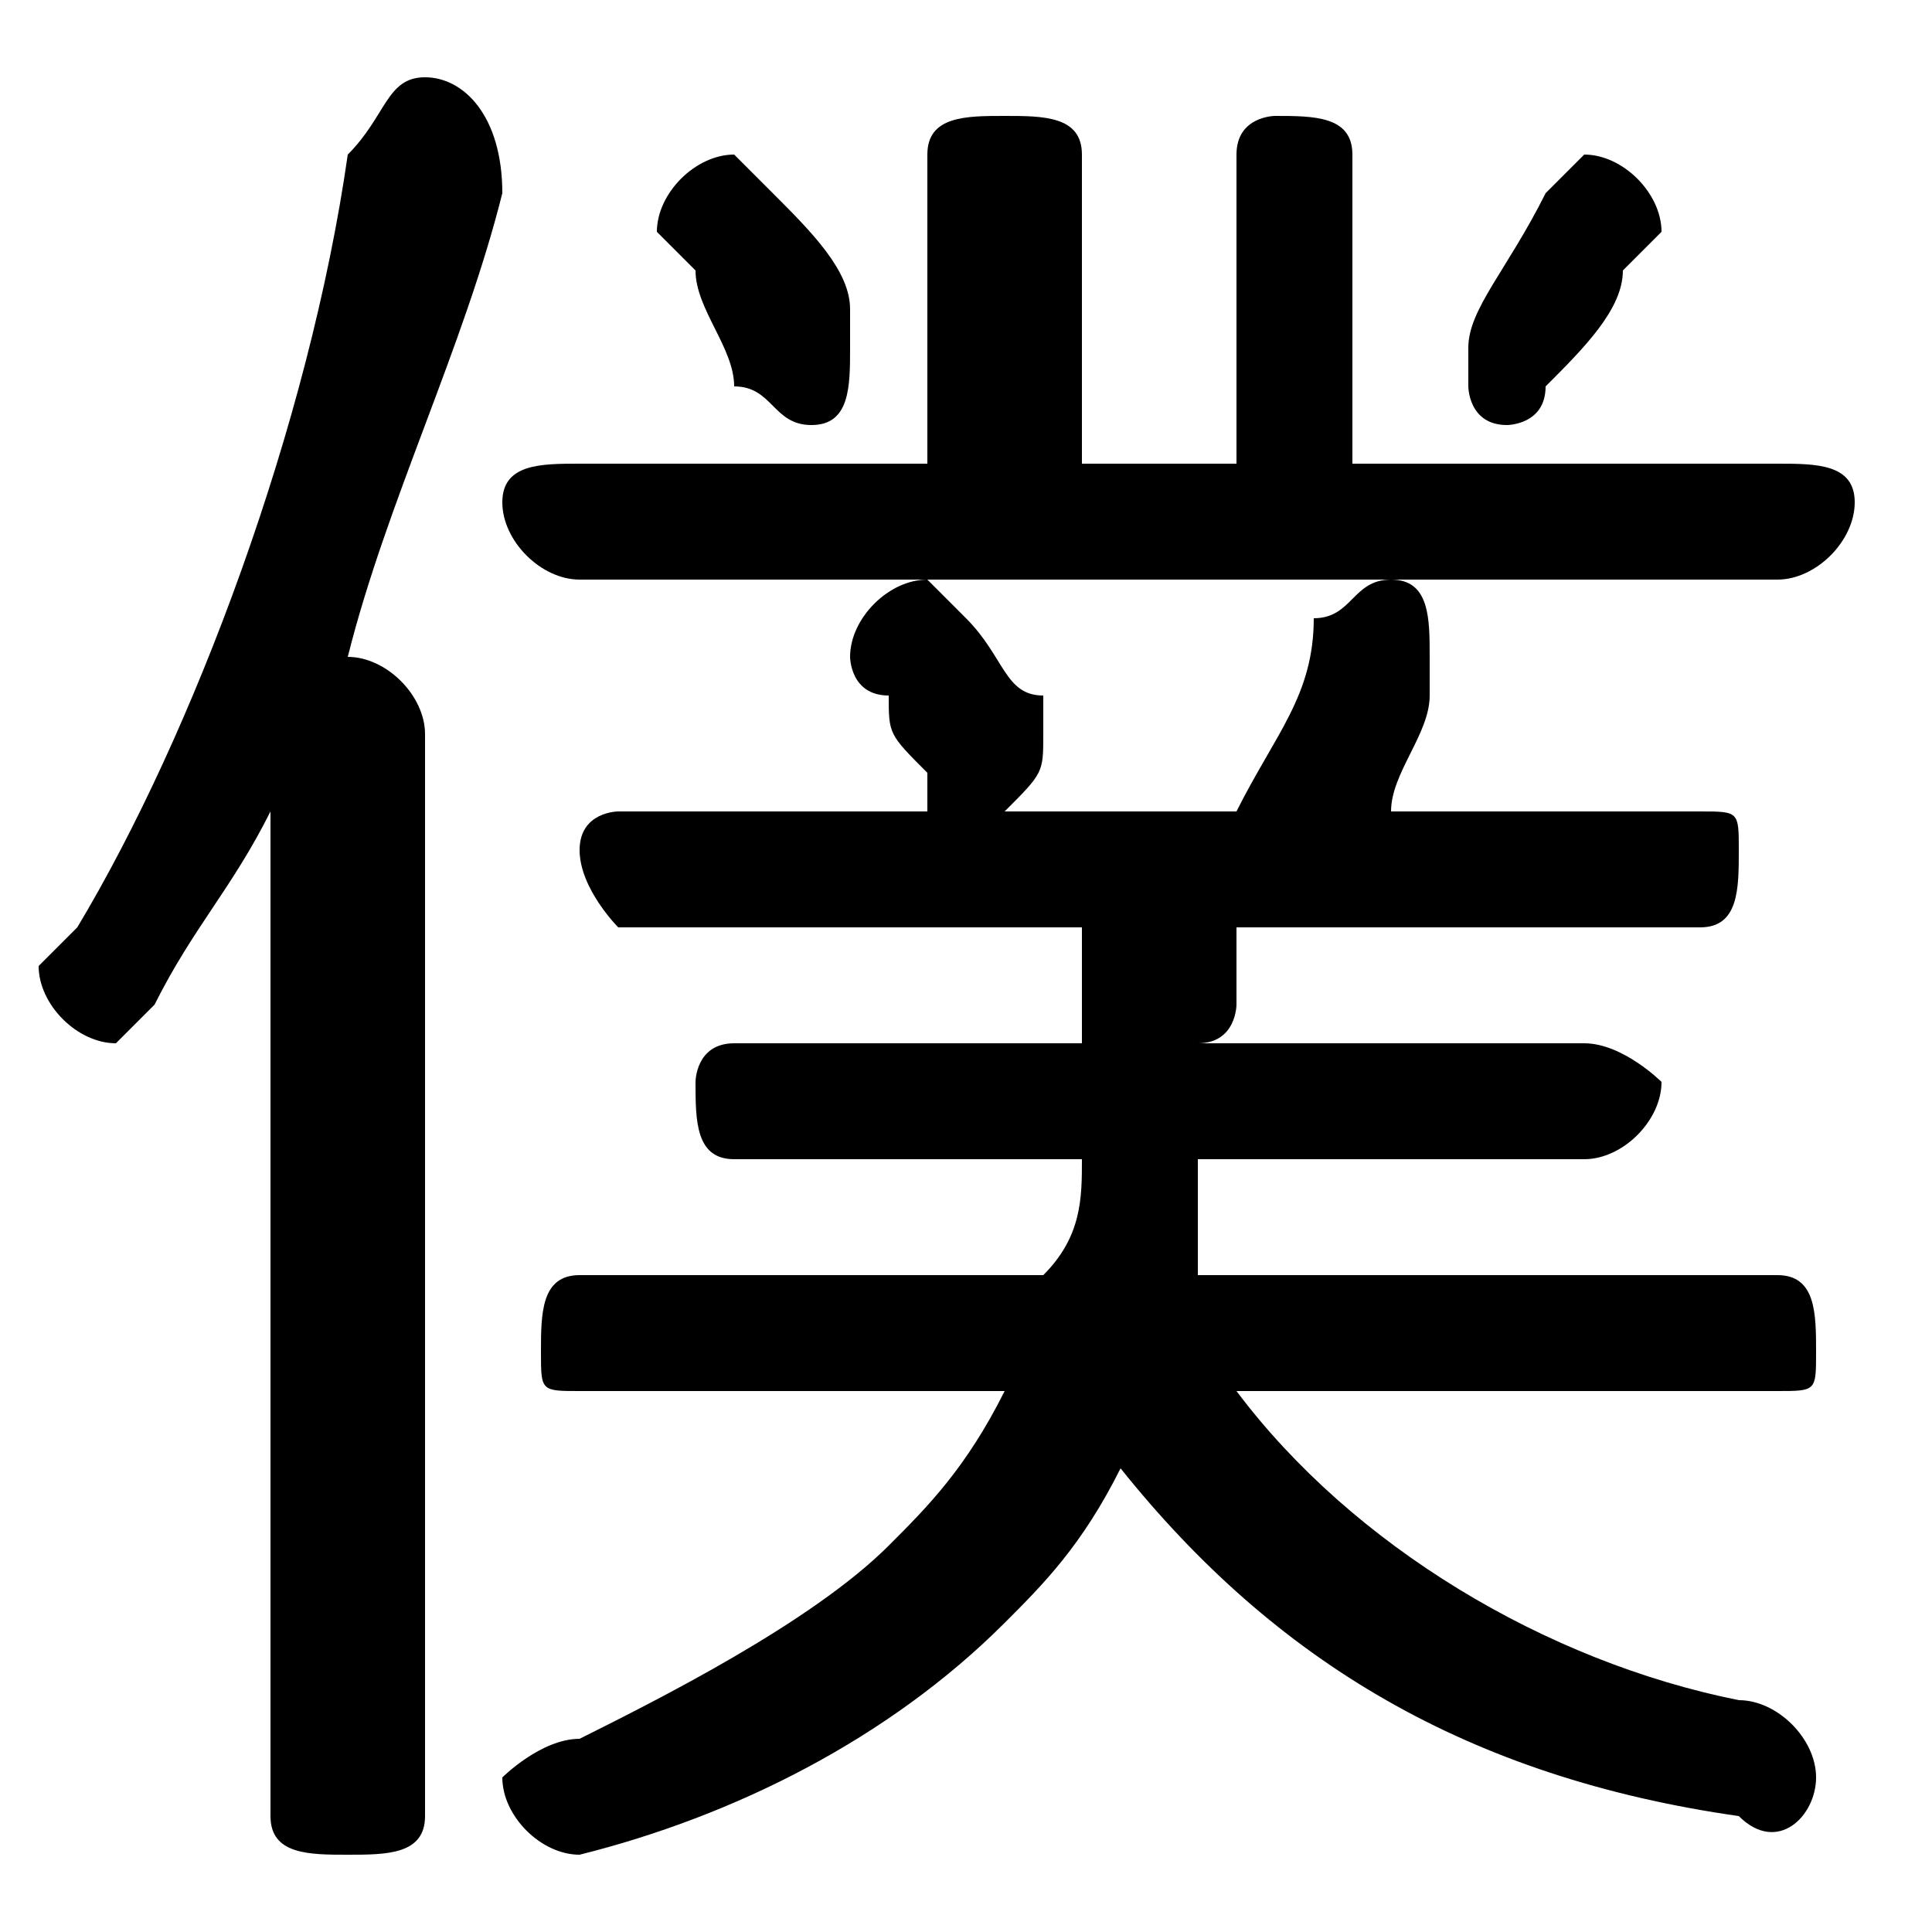 <svg xmlns="http://www.w3.org/2000/svg" viewBox="0 -44.0 50.0 50.0">
    <rect x="0" y="-44.0" width="50.0" height="50.0" fill="#808080" stroke="none"/>
    <g transform="scale(1, -1)">
        <!-- ボディの枠 -->
        <rect x="0" y="-6.0" width="50.0" height="50.0"
            stroke="white" fill="white"/>
        <!-- グリフ座標系の原点 -->
        <circle cx="0" cy="0" r="5" fill="white"/>
        <!-- グリフのアウトライン -->
        <g style="fill:black;stroke:#000000;stroke-width:0;stroke-linecap:round;stroke-linejoin:round;">
        <path d="M 46.0 8.0 C 47.0 8.0 47.0 8.0 47.0 9.0 C 47.0 10.0 47.0 11.0 46.0 11.0 L 31.0 11.0 C 31.0 12.0 31.0 13.0 31.0 14.0 L 41.0 14.0 C 42.0 14.0 43.0 15.0 43.0 16.0 C 43.0 16.0 42.0 17.0 41.0 17.0 L 31.0 17.0 C 32.0 17.0 32.0 18.0 32.0 18.0 L 32.0 20.0 L 44.0 20.0 C 45.0 20.0 45.0 21.0 45.0 22.0 C 45.0 23.0 45.0 23.0 44.0 23.0 L 36.0 23.0 C 36.0 24.0 37.0 25.0 37.0 26.0 C 37.0 27.0 37.0 27.0 37.0 27.0 C 37.0 28.0 37.0 29.0 36.0 29.0 C 35.0 29.0 35.0 28.0 34.0 28.0 C 34.0 26.0 33.0 25.0 32.0 23.0 L 26.0 23.0 C 27.0 24.0 27.0 24.0 27.0 25.0 C 27.0 25.0 27.0 25.0 27.0 26.0 C 26.0 26.0 26.0 27.0 25.0 28.0 C 25.0 28.0 24.0 29.0 24.0 29.0 C 23.0 29.0 22.0 28.0 22.0 27.0 C 22.0 27.0 22.0 26.0 23.0 26.0 C 23.0 25.0 23.0 25.0 24.0 24.0 C 24.0 24.0 24.0 24.0 24.0 23.0 L 16.0 23.0 C 16.0 23.0 15.0 23.0 15.0 22.0 C 15.0 21.0 16.0 20.0 16.0 20.0 L 28.0 20.0 L 28.0 19.0 C 28.0 18.0 28.0 18.0 28.0 17.0 L 19.0 17.0 C 18.0 17.0 18.0 16.0 18.0 16.0 C 18.0 15.0 18.0 14.0 19.0 14.0 L 28.0 14.0 C 28.0 13.0 28.0 12.0 27.0 11.0 L 15.0 11.0 C 14.0 11.0 14.0 10.0 14.0 9.0 C 14.0 8.0 14.0 8.0 15.0 8.0 L 26.0 8.0 C 25.0 6.0 24.0 5.0 23.0 4.0 C 21.0 2.0 17.0 0.0 15.0 -1.0 C 14.0 -1.0 13.0 -2.0 13.0 -2.0 C 13.0 -3.0 14.0 -4.0 15.0 -4.0 C 15.0 -4.0 15.0 -4.0 15.0 -4.0 C 19.0 -3.0 23.0 -1.0 26.0 2.0 C 27.0 3.0 28.0 4.0 29.0 6.0 C 33.0 1.0 38.0 -2.0 45.0 -3.0 C 46.0 -4.0 47.0 -3.0 47.0 -2.0 C 47.0 -1.0 46.0 -0.0 45.0 0.0 C 40.0 1.0 35.0 4.0 32.0 8.0 Z M 35.0 32.0 L 35.0 40.0 C 35.0 41.0 34.0 41.0 33.0 41.0 C 33.0 41.0 32.0 41.0 32.0 40.0 L 32.0 32.0 L 28.0 32.0 L 28.0 40.0 C 28.0 41.0 27.0 41.0 26.0 41.0 C 25.0 41.0 24.0 41.0 24.0 40.0 L 24.0 32.0 L 15.0 32.0 C 14.0 32.0 13.0 32.0 13.0 31.0 C 13.0 30.0 14.0 29.0 15.0 29.0 L 46.0 29.0 C 47.0 29.0 48.0 30.0 48.0 31.0 C 48.0 32.0 47.0 32.0 46.0 32.0 Z M 7.0 -3.0 C 7.0 -4.0 8.0 -4.0 9.0 -4.0 C 10.0 -4.0 11.0 -4.0 11.0 -3.0 L 11.0 25.0 C 11.0 26.0 10.0 27.0 9.0 27.0 C 10.0 31.0 12.0 35.0 13.0 39.0 C 13.0 41.0 12.0 42.0 11.0 42.0 C 10.0 42.0 10.0 41.0 9.0 40.0 C 8.0 33.0 5.0 25.0 2.0 20.0 C 1.0 19.0 1.0 19.0 1.0 19.0 C 1.0 18.0 2.0 17.0 3.0 17.0 C 3.0 17.0 4.0 18.0 4.0 18.0 C 5.0 20.0 6.0 21.0 7.0 23.0 Z M 20.0 39.0 C 20.0 39.0 19.0 40.0 19.0 40.0 C 18.0 40.0 17.0 39.0 17.0 38.0 C 17.0 38.0 17.0 38.0 18.0 37.0 C 18.0 36.0 19.0 35.0 19.0 34.0 C 20.0 34.0 20.0 33.0 21.0 33.0 C 22.0 33.0 22.0 34.0 22.0 35.0 C 22.0 35.0 22.0 35.0 22.0 36.0 C 22.0 37.0 21.0 38.0 20.0 39.0 Z M 40.0 39.0 C 39.0 37.0 38.0 36.0 38.0 35.0 C 38.0 35.0 38.0 35.0 38.0 34.0 C 38.0 34.0 38.0 33.0 39.0 33.0 C 39.0 33.0 40.0 33.0 40.0 34.0 C 41.0 35.0 42.0 36.0 42.0 37.0 C 43.0 38.0 43.0 38.0 43.0 38.0 C 43.0 39.0 42.0 40.0 41.0 40.0 C 41.0 40.0 40.0 39.0 40.0 39.0 Z"/>
    </g>
    </g>
</svg>

